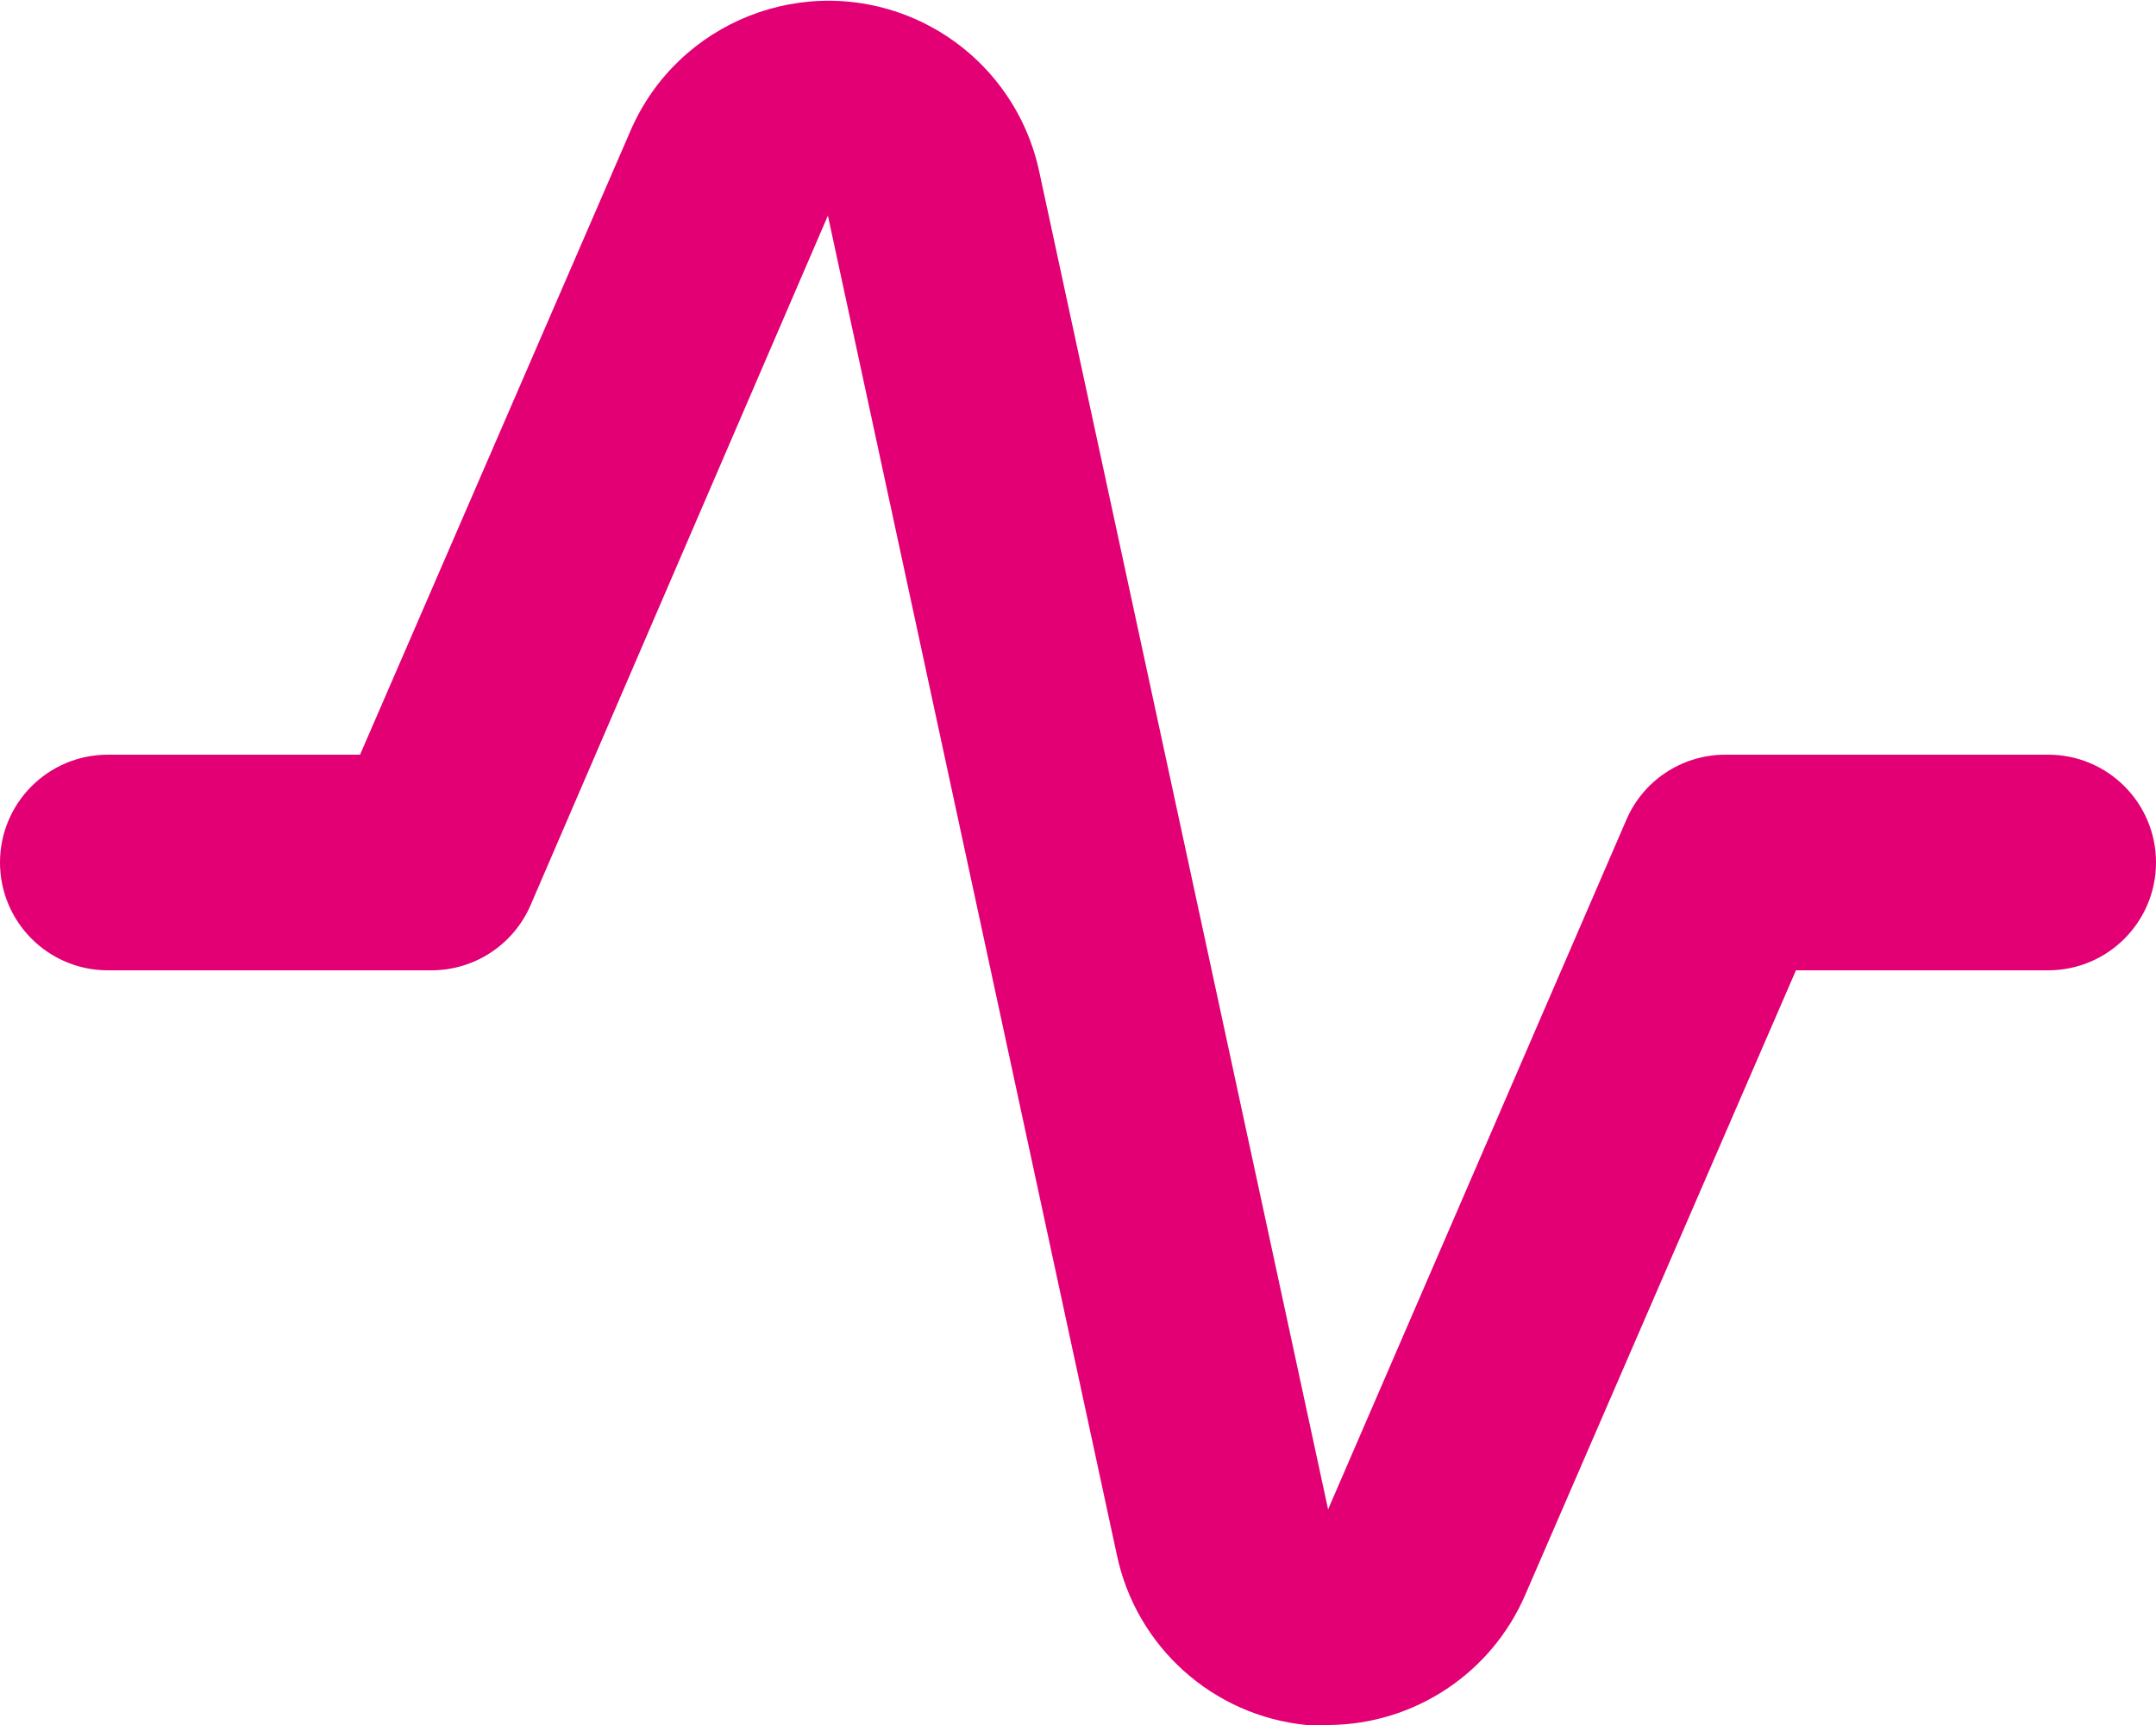 <svg width="20" height="16" viewBox="0 0 20 16" fill="none" xmlns="http://www.w3.org/2000/svg">
<path fillRule="evenodd" clipRule="evenodd" d="M12.33 16H12.12C11.251 15.914 10.539 15.274 10.36 14.42L7.68 2L4.92 8.4C4.76 8.765 4.399 9.001 4 9H1C0.448 9 0 8.552 0 8C2.41411e-08 7.447 0.448 7 1 7H3.34L5.85 1.21C6.29 0.197 7.469 -0.267 8.482 0.173C9.074 0.431 9.505 0.958 9.64 1.59L12.32 14L15.08 7.62C15.233 7.246 15.596 7.002 16 7H19C19.552 7 20 7.447 20 8C20 8.552 19.552 9 19 9H16.66L14.15 14.79C13.837 15.518 13.123 15.993 12.33 16Z" fill="#E20074"/>
</svg>
